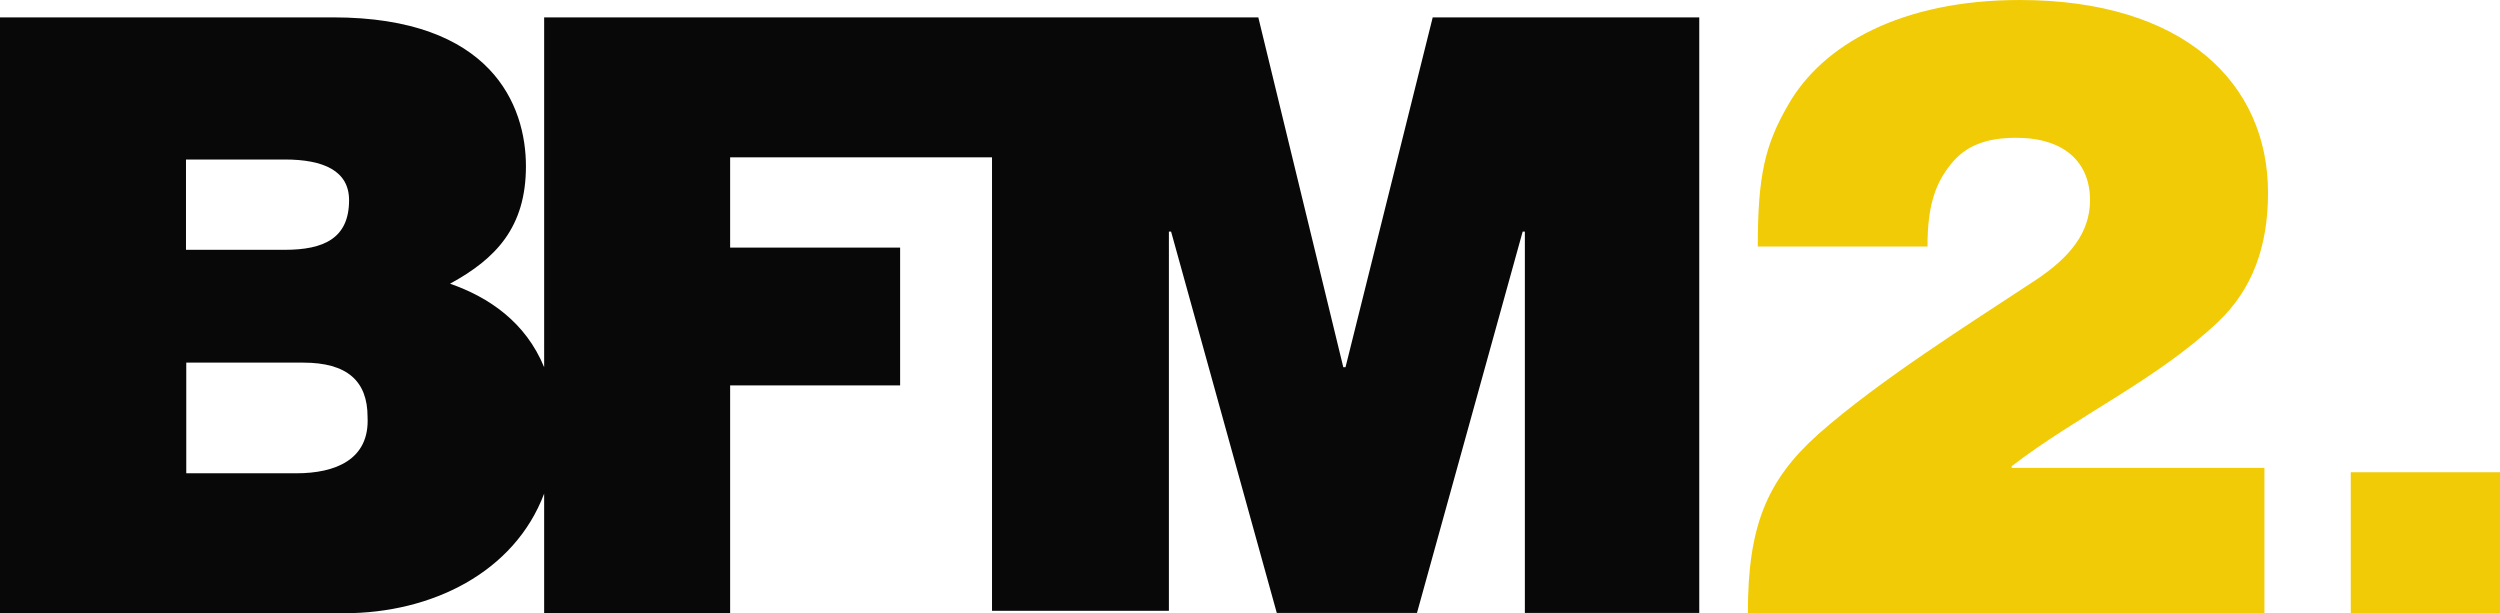 <svg version="1.1" viewBox="0 0 800 196.23" xmlns="http://www.w3.org/2000/svg">
 <path d="m94.838 151.45h-35.233v-35.409h37.44c13.952 0 20.575 5.815 20.575 17.358 0.706 13.712-10.331 18.052-22.783 18.052zm-35.321-100.41h31.612c12.451 0 20.575 3.645 20.575 13.018 0 12.237-8.124 15.882-20.575 15.882h-31.612zm398.95-45.476-27.904 111.95h-0.706l-27.197-111.95h-228.53v111.95c-5.916-14.406-17.66-22.391-30.112-26.73 14.659-7.984 24.284-18.052 24.284-37.579 0-19.527-11.038-47.646-61.724-47.646h-106.58v190.67h110.2c27.904 0 54.395-13.018 63.931-38.273v38.273h59.516v-72.9h54.395v-44.088h-54.395v-28.9h83.8v145.11h56.602v-121.33h0.706l33.82 122.02h44.858l33.82-122.02h0.706v122.02h55.808v-190.58z" fill="#080808" stroke-width="6.541"/>
 <path d="m581.83 138.95c19.338-17.097 47.949-35.062 69.67-49.381 10.949-7.29 17.307-15.188 17.307-25.515 0-12.063-8.124-19.961-23.664-19.961-9.537 0-16.159 2.517-20.839 8.418-5.21 6.422-7.506 13.712-7.506 26.383h-54.307c0-22.738 2.296-32.545 9.802-45.476 10.95-19.093 36.116-33.413 73.999-33.413 52.63 0 79.474 26.643 79.474 61.705 0 17.097-4.945 30.896-16.163 41.484-19.688 18.485-44.766 29.768-65.872 45.997v0.521h80.884v46.518h-165.3c0-27.512 5.828-42.352 22.518-57.279z" fill="#f1cb05" stroke-width="6.541"/>
 <path d="m800 151.12h-47.755v45.105h47.755z" fill="#f1cb05" stroke-width="6.541"/>
</svg>
